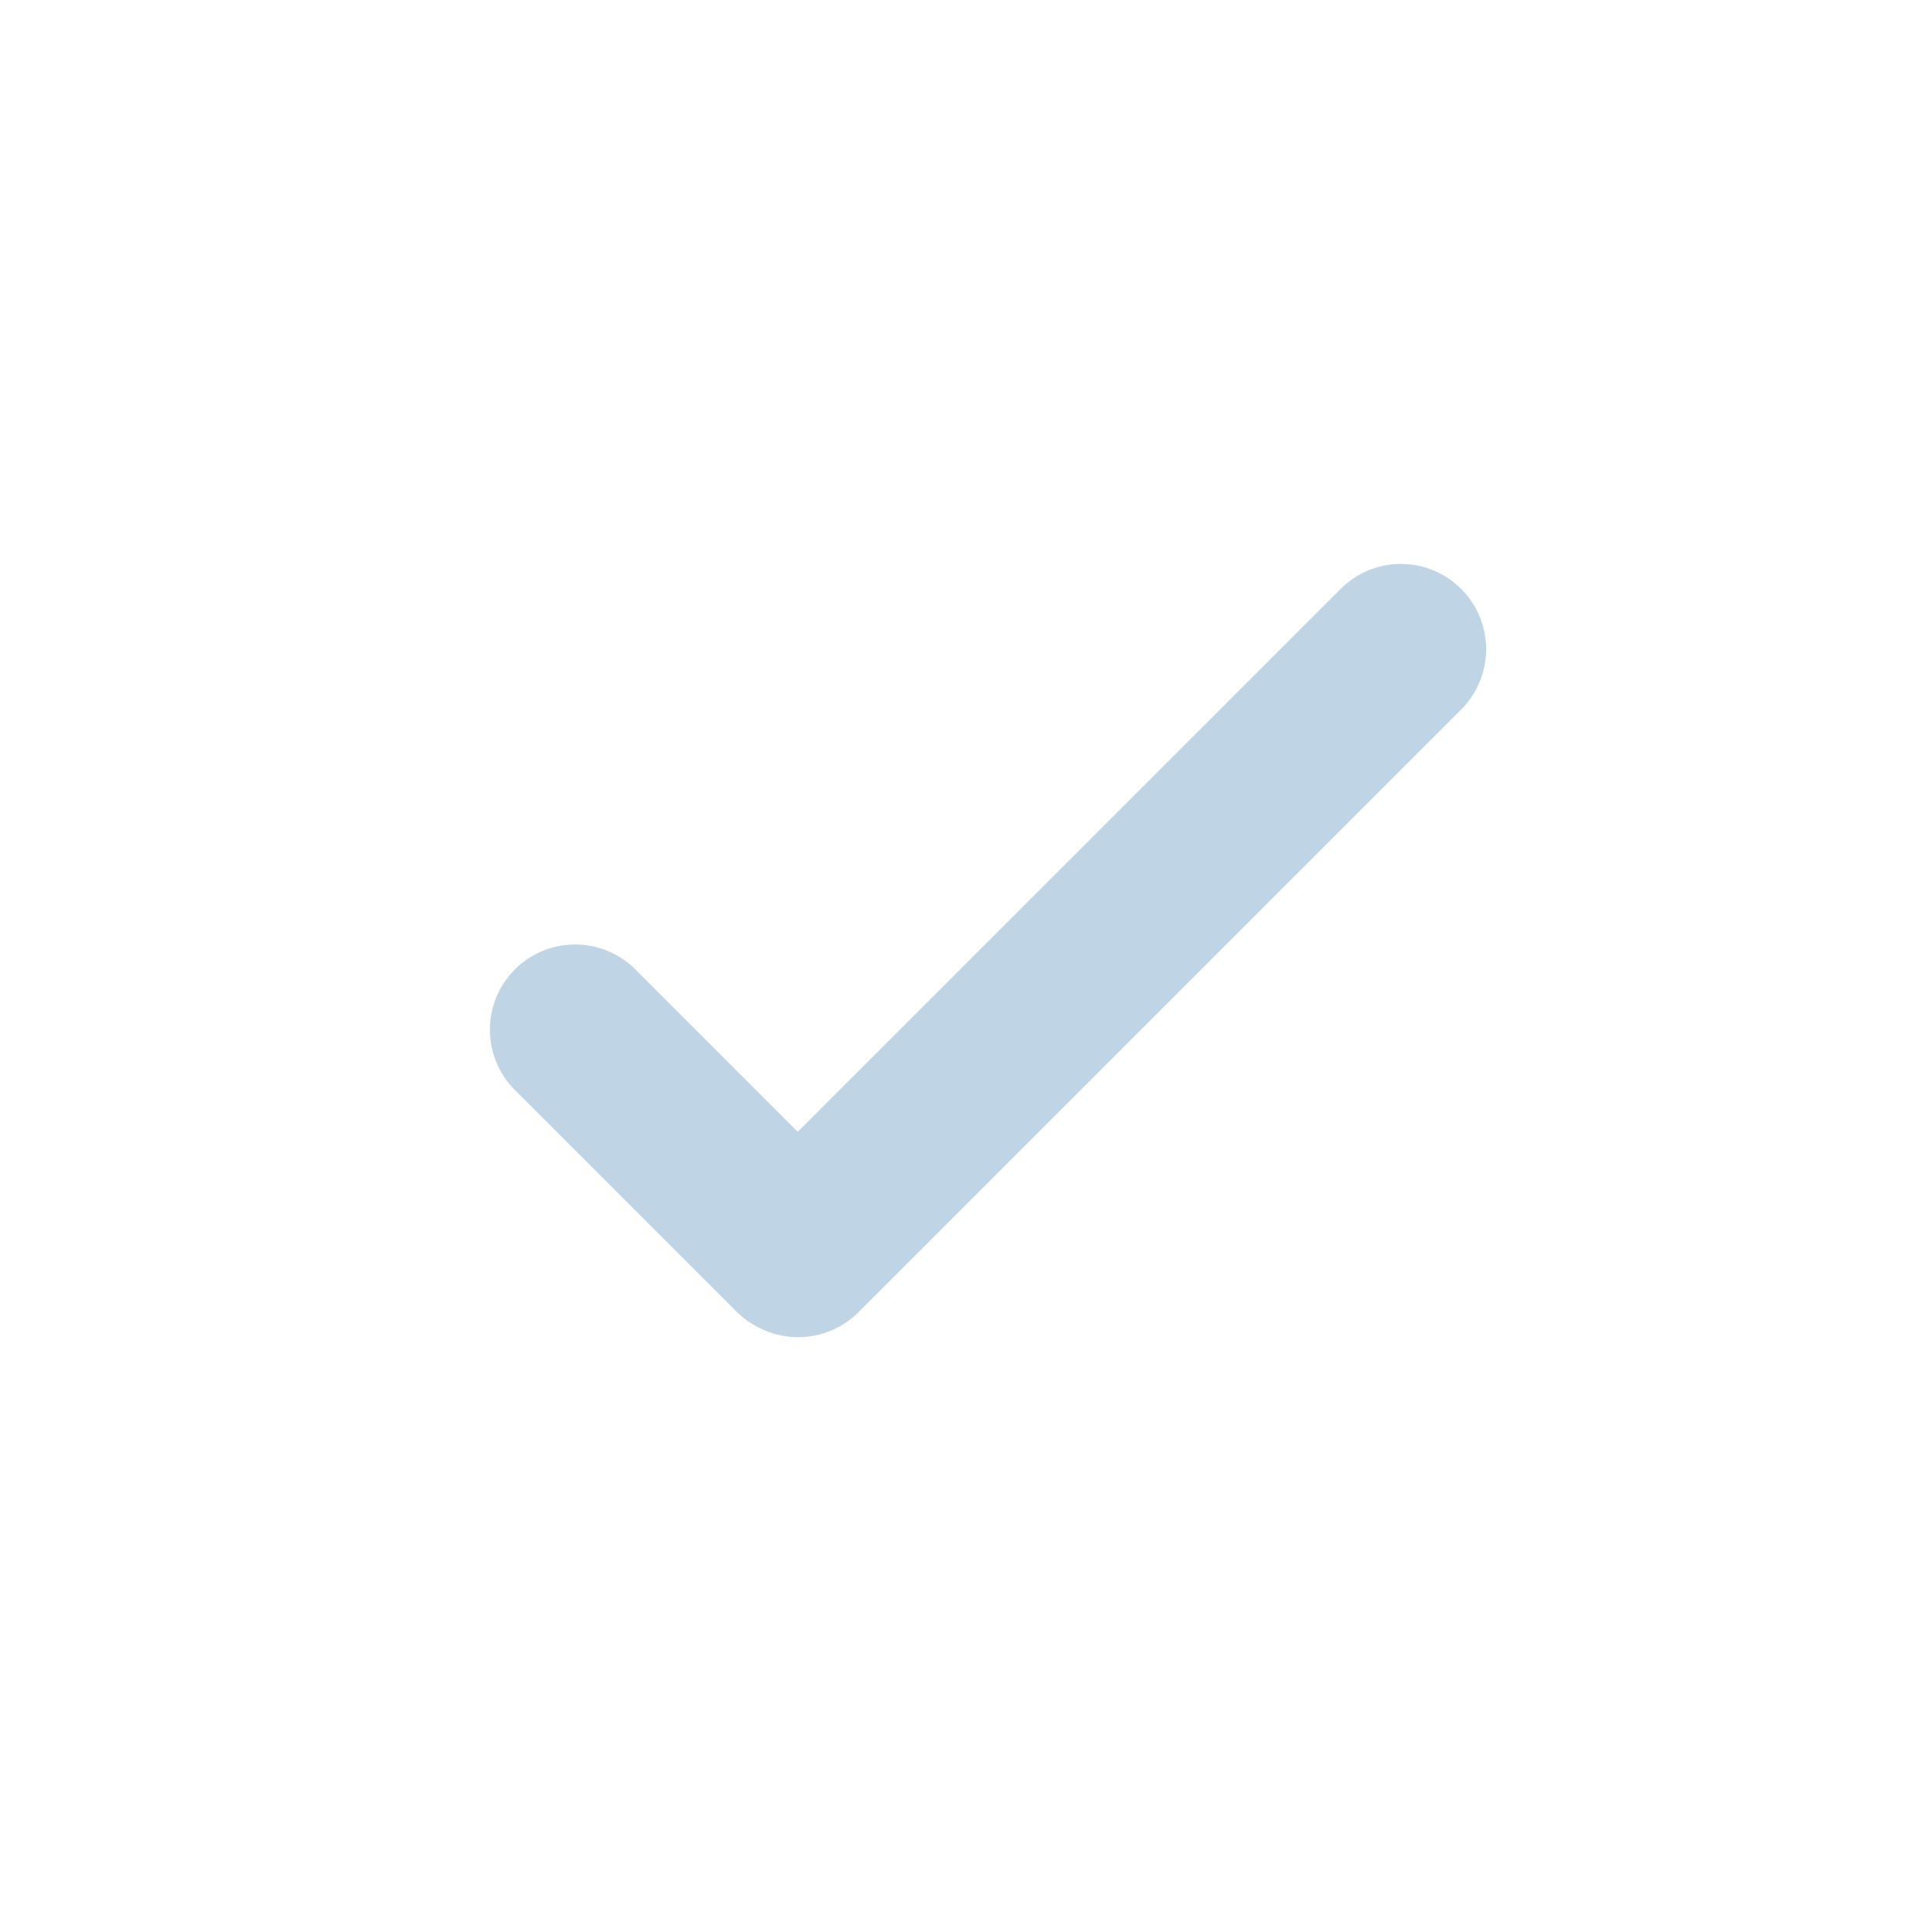 <svg width="34" height="34" viewBox="0 0 34 34" fill="none" xmlns="http://www.w3.org/2000/svg">
<path fill-rule="evenodd" clip-rule="evenodd" d="M25.714 12.486C26.3 11.9 26.3 10.95 25.714 10.364C25.128 9.778 24.179 9.778 23.593 10.364L14.039 19.918L11.182 17.061C10.596 16.475 9.646 16.475 9.061 17.061C8.475 17.647 8.475 18.596 9.061 19.182L12.957 23.078C13.087 23.208 13.235 23.31 13.393 23.382C13.952 23.653 14.644 23.556 15.108 23.092L25.714 12.486Z" fill="#BFD4E4"/>
</svg>
